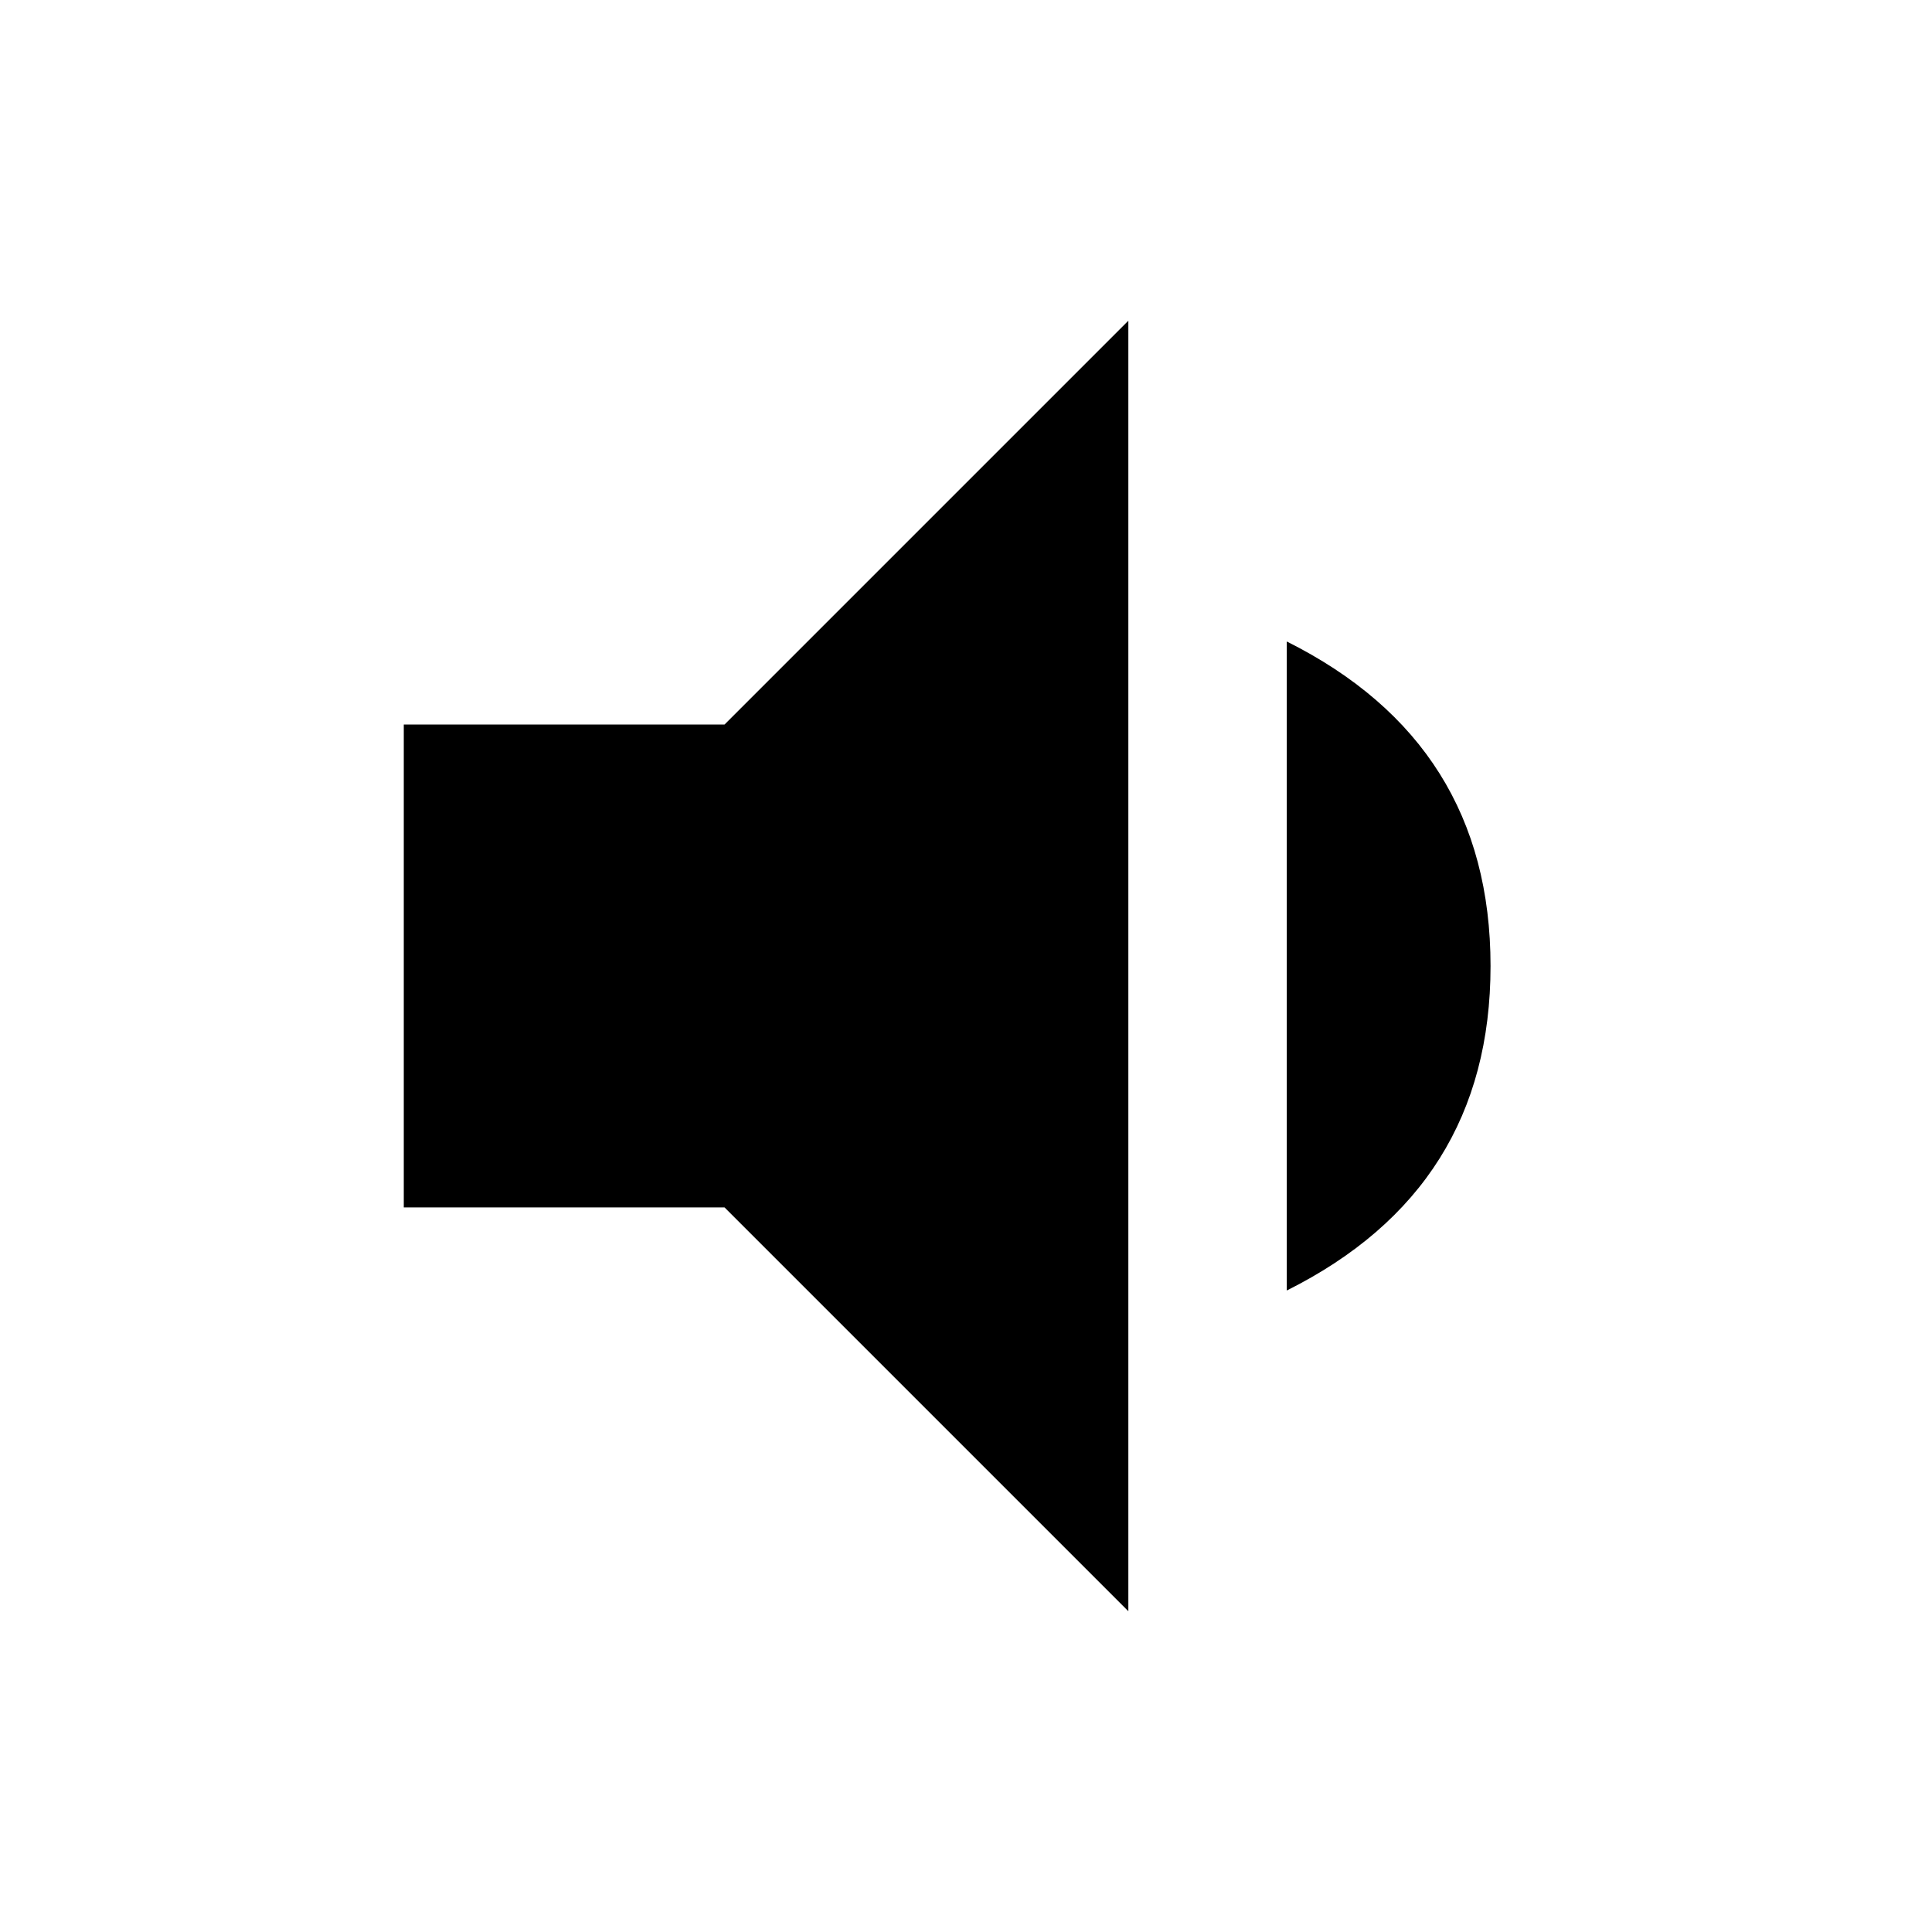<?xml version="1.0" encoding="utf-8"?>
<!-- Generated by IcoMoon.io -->
<!DOCTYPE svg PUBLIC "-//W3C//DTD SVG 1.1//EN" "http://www.w3.org/Graphics/SVG/1.1/DTD/svg11.dtd">
<svg version="1.1" xmlns="http://www.w3.org/2000/svg" xmlns:xlink="http://www.w3.org/1999/xlink" width="32" height="32" viewBox="0 0 32 32">
<path d="M6.688 12h5.313l6.688-6.688v21.375l-6.688-6.688h-5.313v-8zM24.688 16q0 3.688-3.375 5.375v-10.75q3.375 1.688 3.375 5.375z"></path>
</svg>
